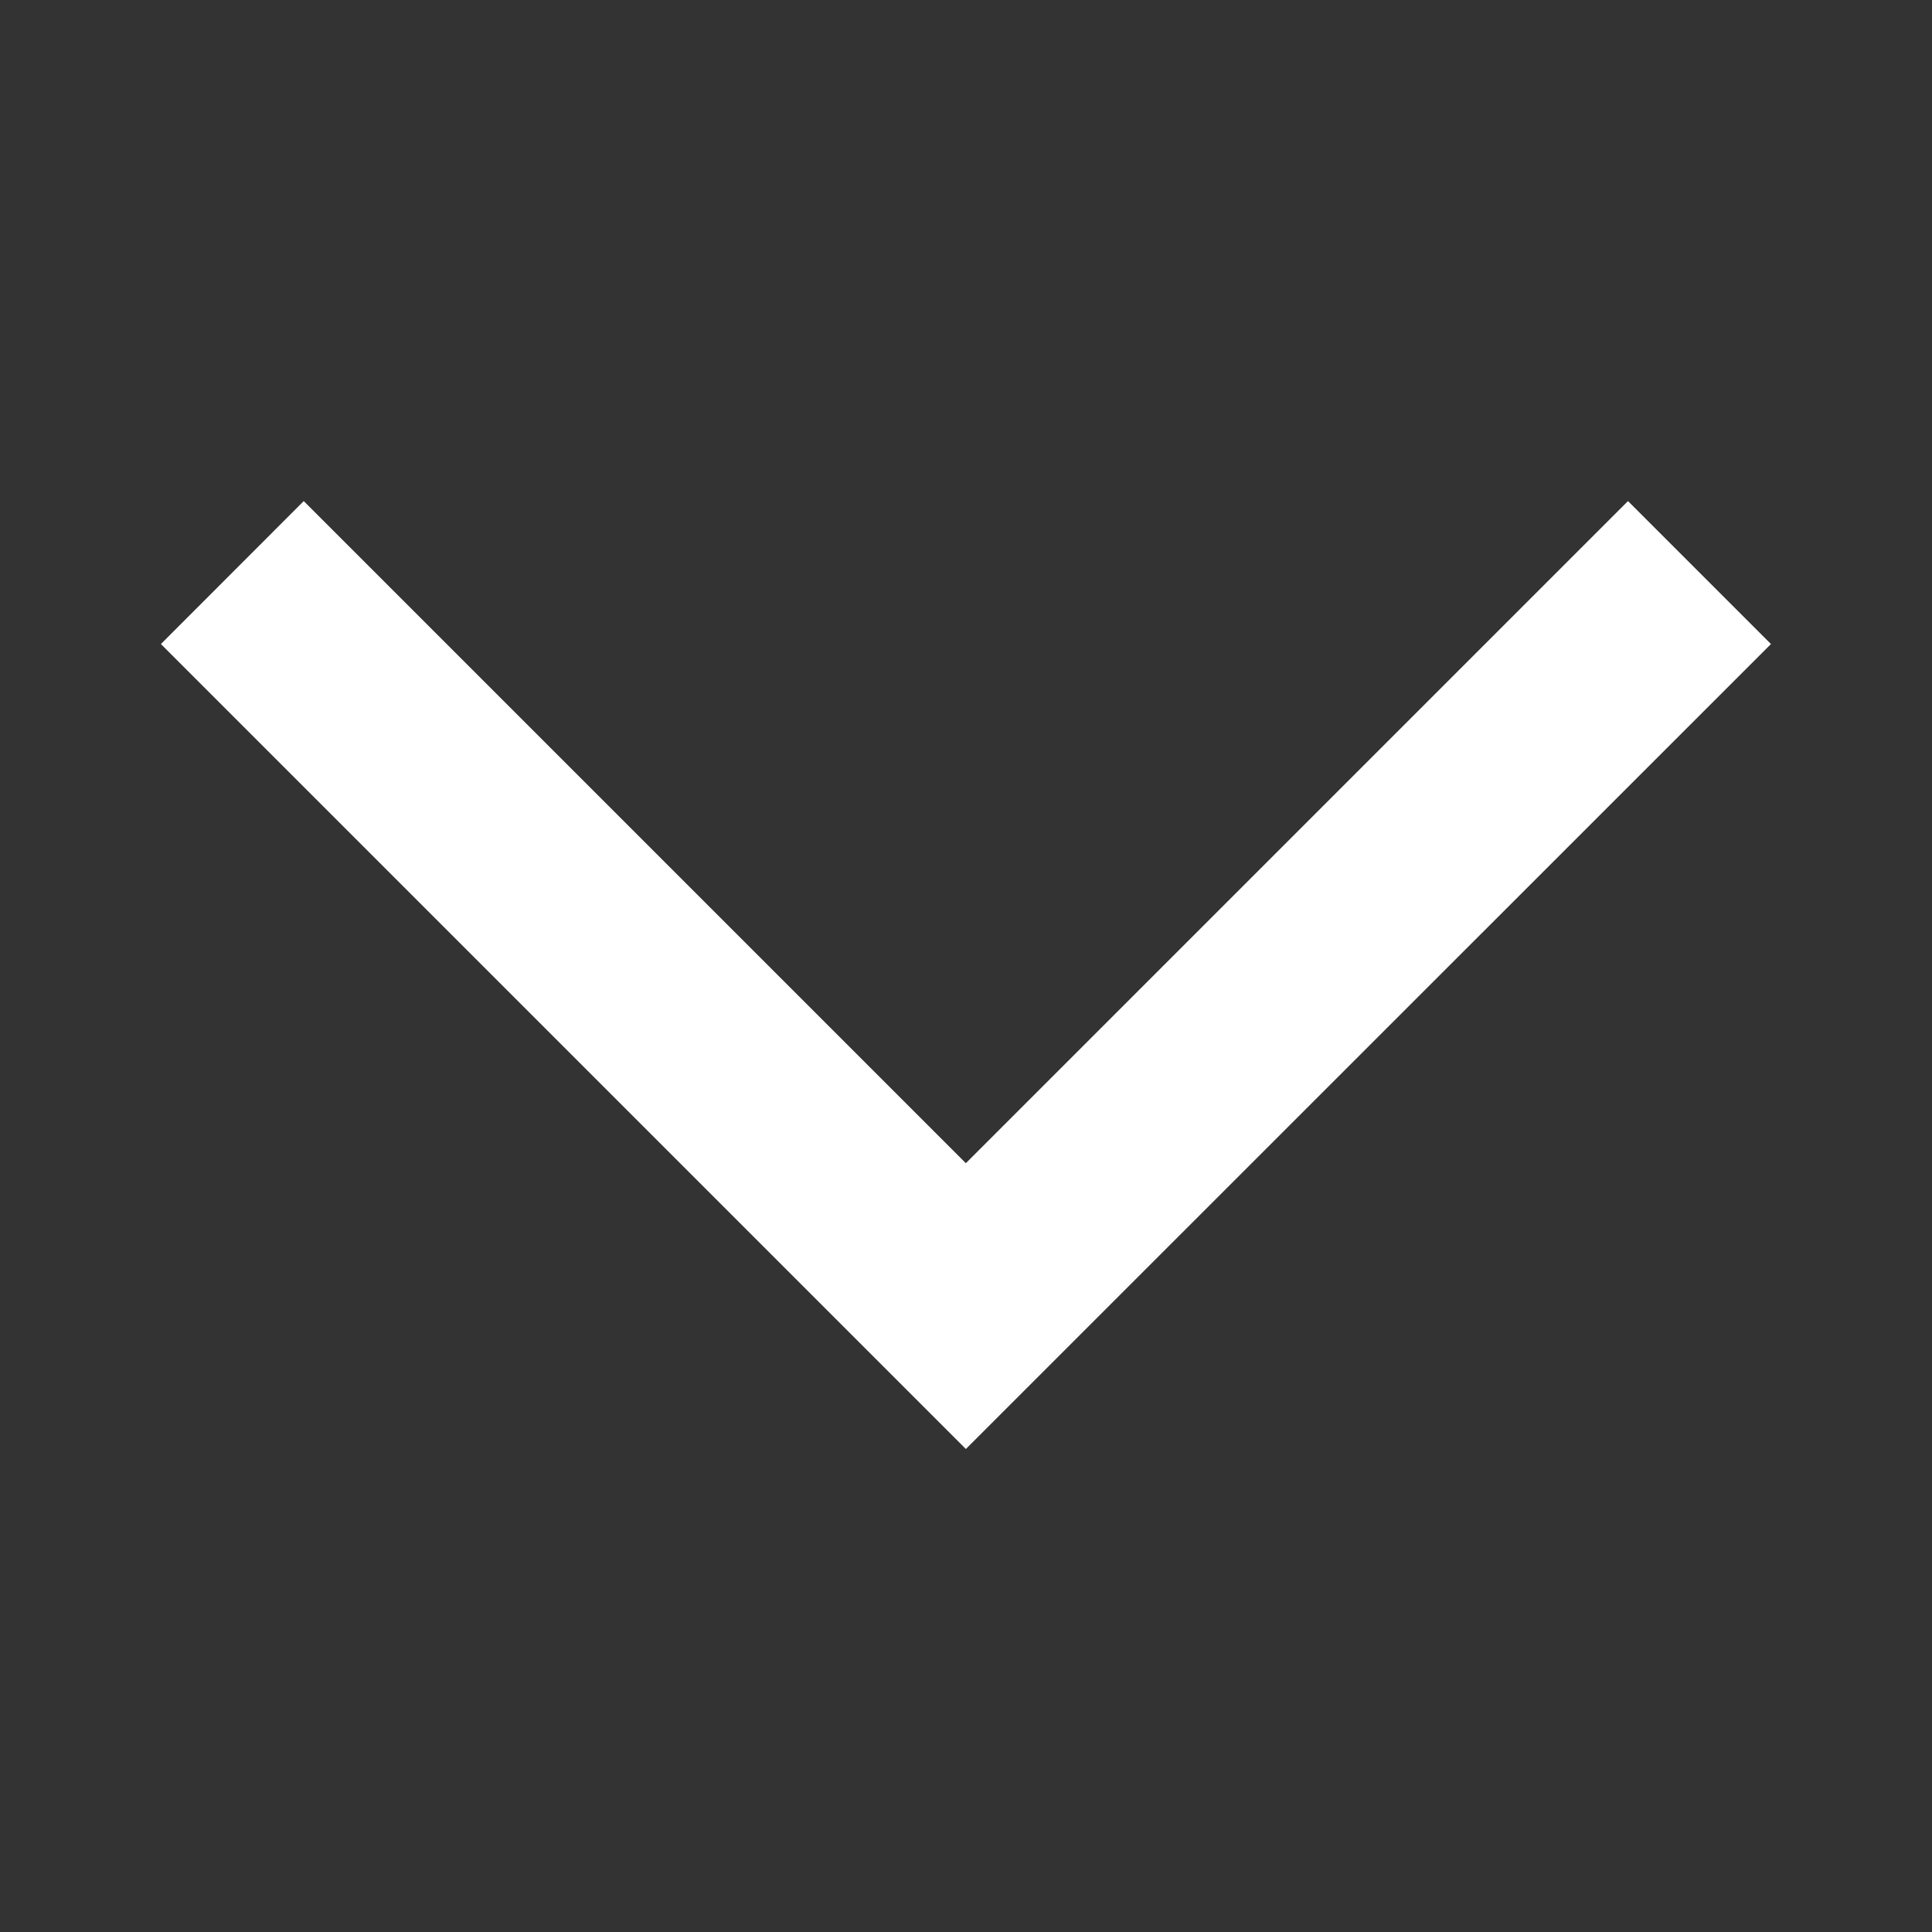 <svg width="14" height="14" viewBox="0 0 14 14" fill="none" xmlns="http://www.w3.org/2000/svg">
<rect x="0" y="0" width="14" height="14" fill="#333333" stroke="none"/>
<mask id="mask0_9351_8169" style="mask-type:alpha" maskUnits="userSpaceOnUse" x="0" y="0" width="14" height="14">
<rect y="14" width="14" height="14" transform="rotate(-90 0 14)" fill="#D9D9D9"/>
</mask>
<g mask="url(#mask0_9351_8169)">
<path d="M12.833 4.667L6.999 10.5L1.166 4.667L2.201 3.631L6.999 8.429L11.797 3.631L12.833 4.667Z" fill="white"/>
</g>
</svg>
